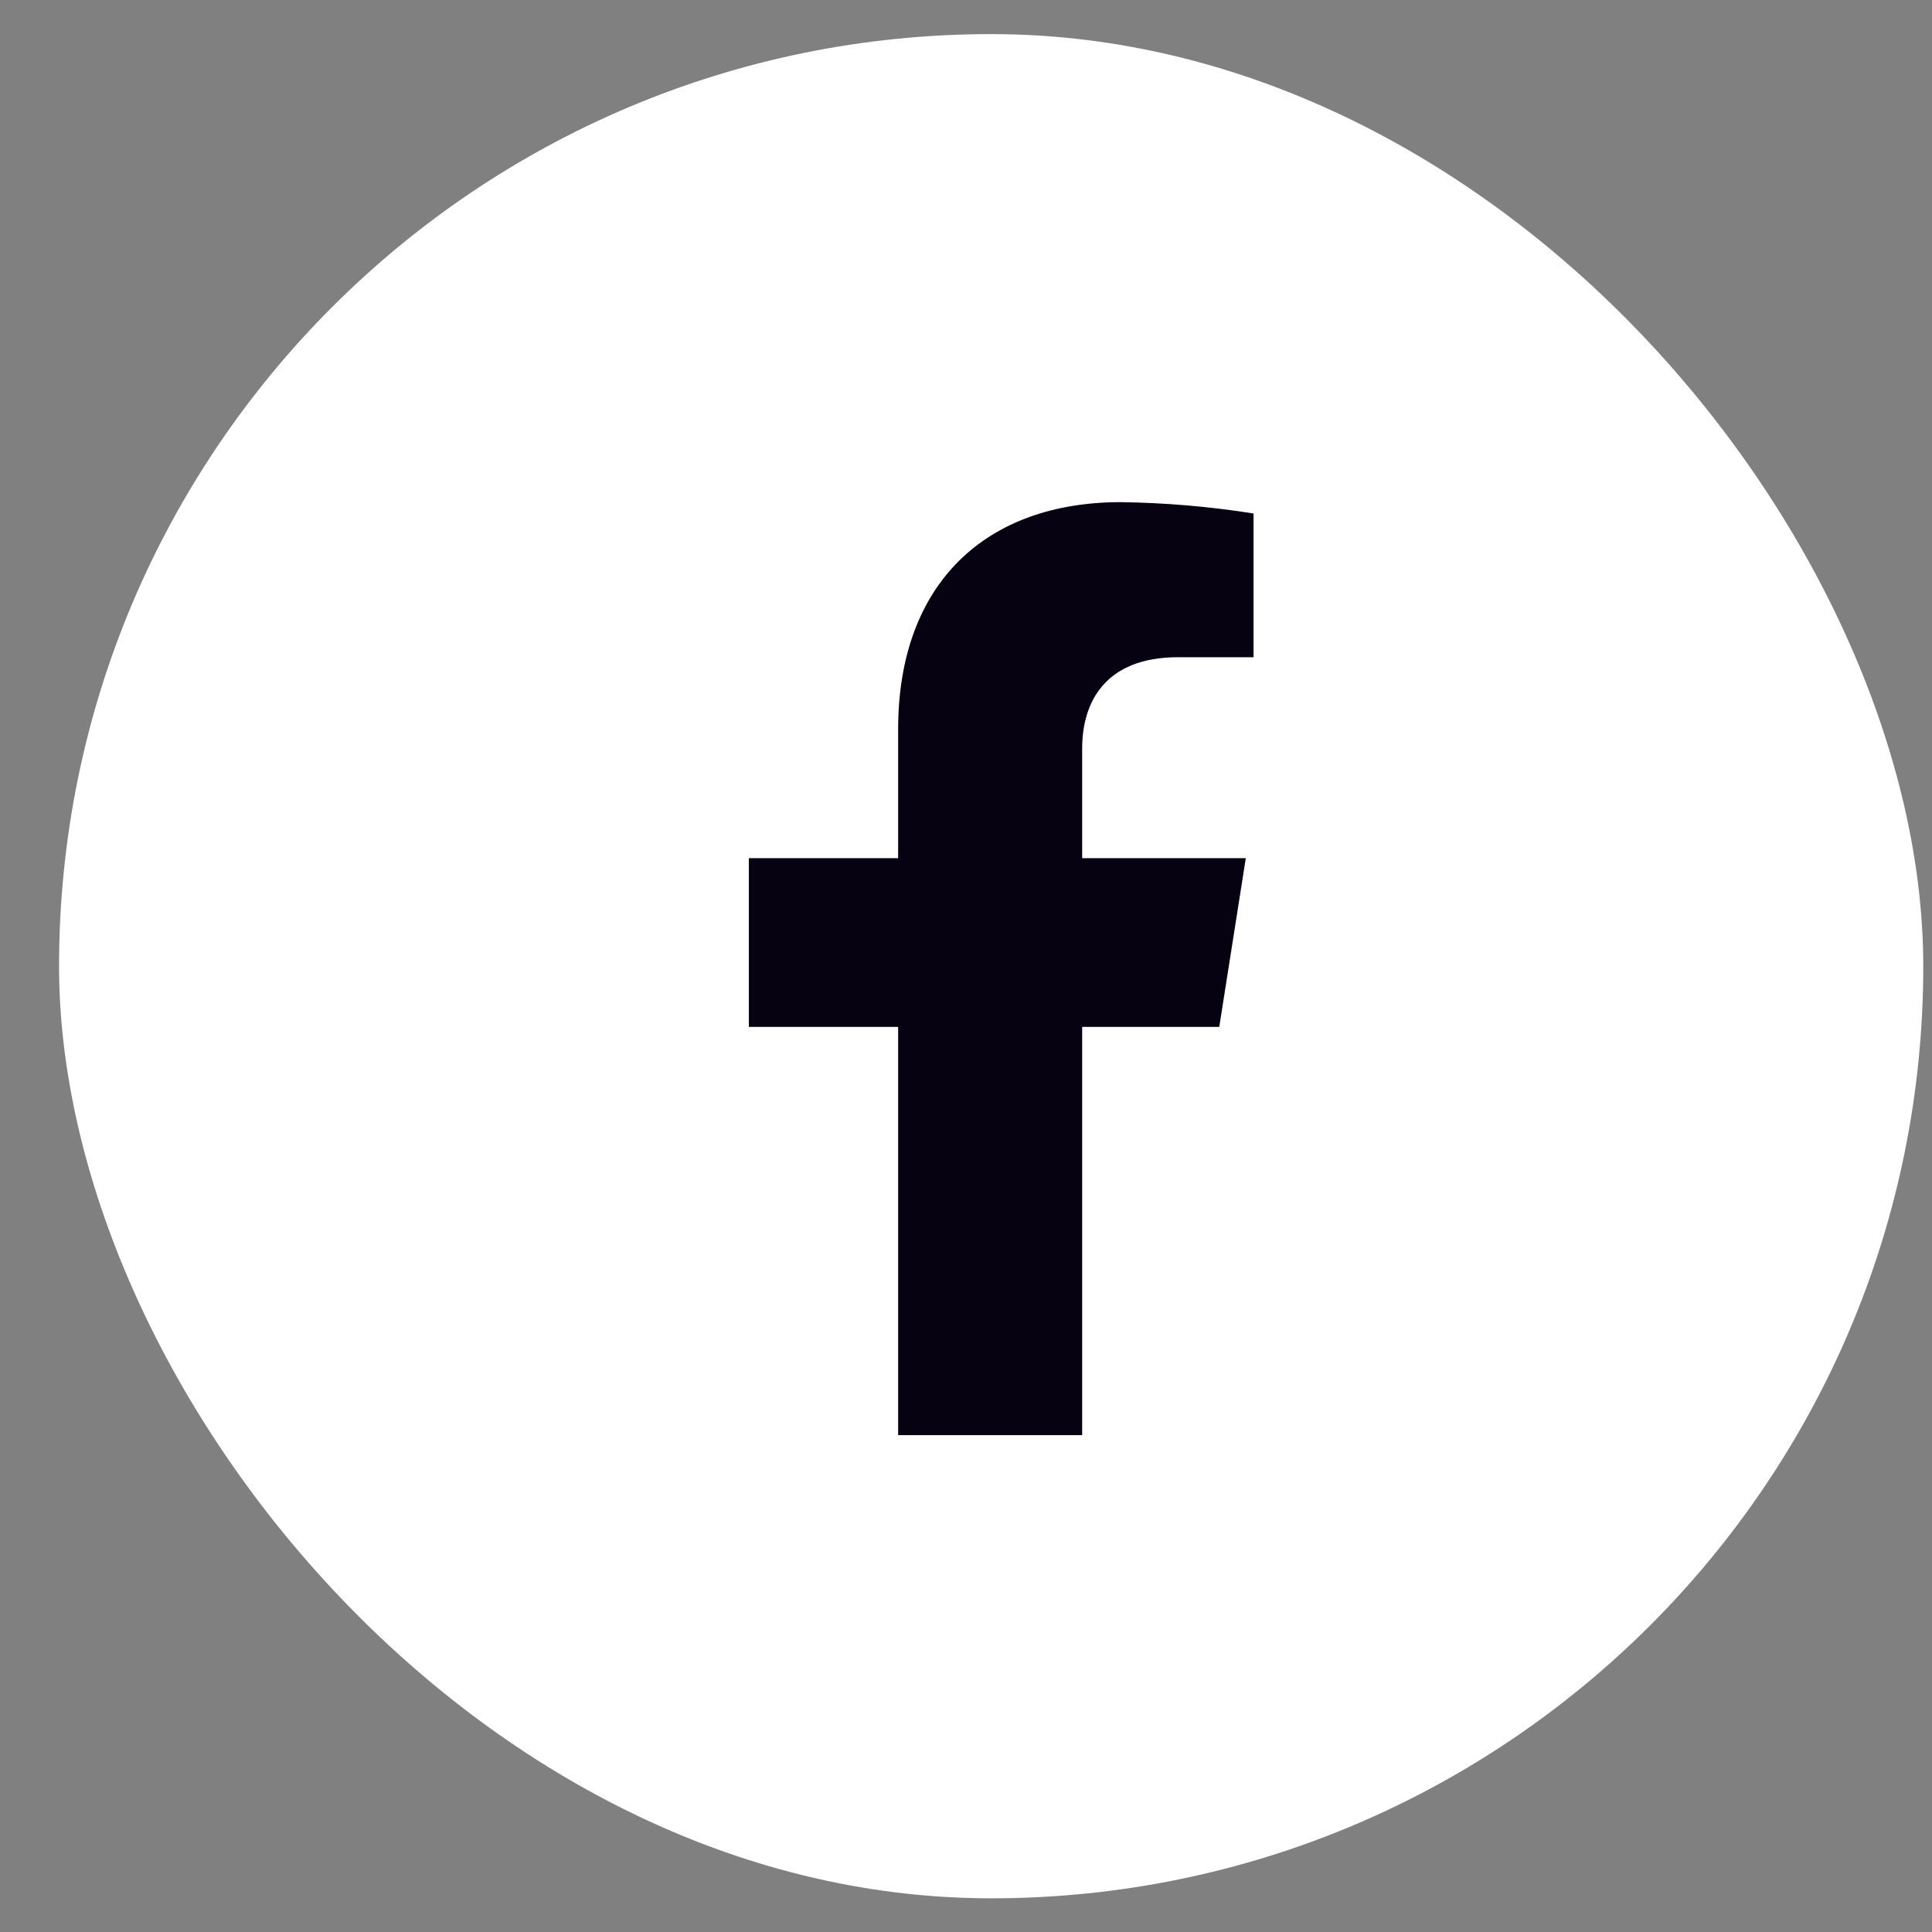 <svg width="23" height="23" viewBox="0 0 23 23" fill="none" xmlns="http://www.w3.org/2000/svg">
<rect x="0" y="0" width="23" height="23" fill="#808080" stroke="none"/>
<rect x="0.703" y="0.406" width="22.193" height="22.193" rx="11.097" fill="white"/>
<path d="M14.515 12.225L14.831 10.216H12.883V8.91C12.883 8.361 13.155 7.824 14.025 7.824H14.923V6.113C14.4 6.03 13.871 5.985 13.342 5.978C11.739 5.978 10.692 6.942 10.692 8.684V10.216H8.915V12.225H10.692V17.085H12.883V12.225H14.515Z" fill="#070211"/>
</svg>
